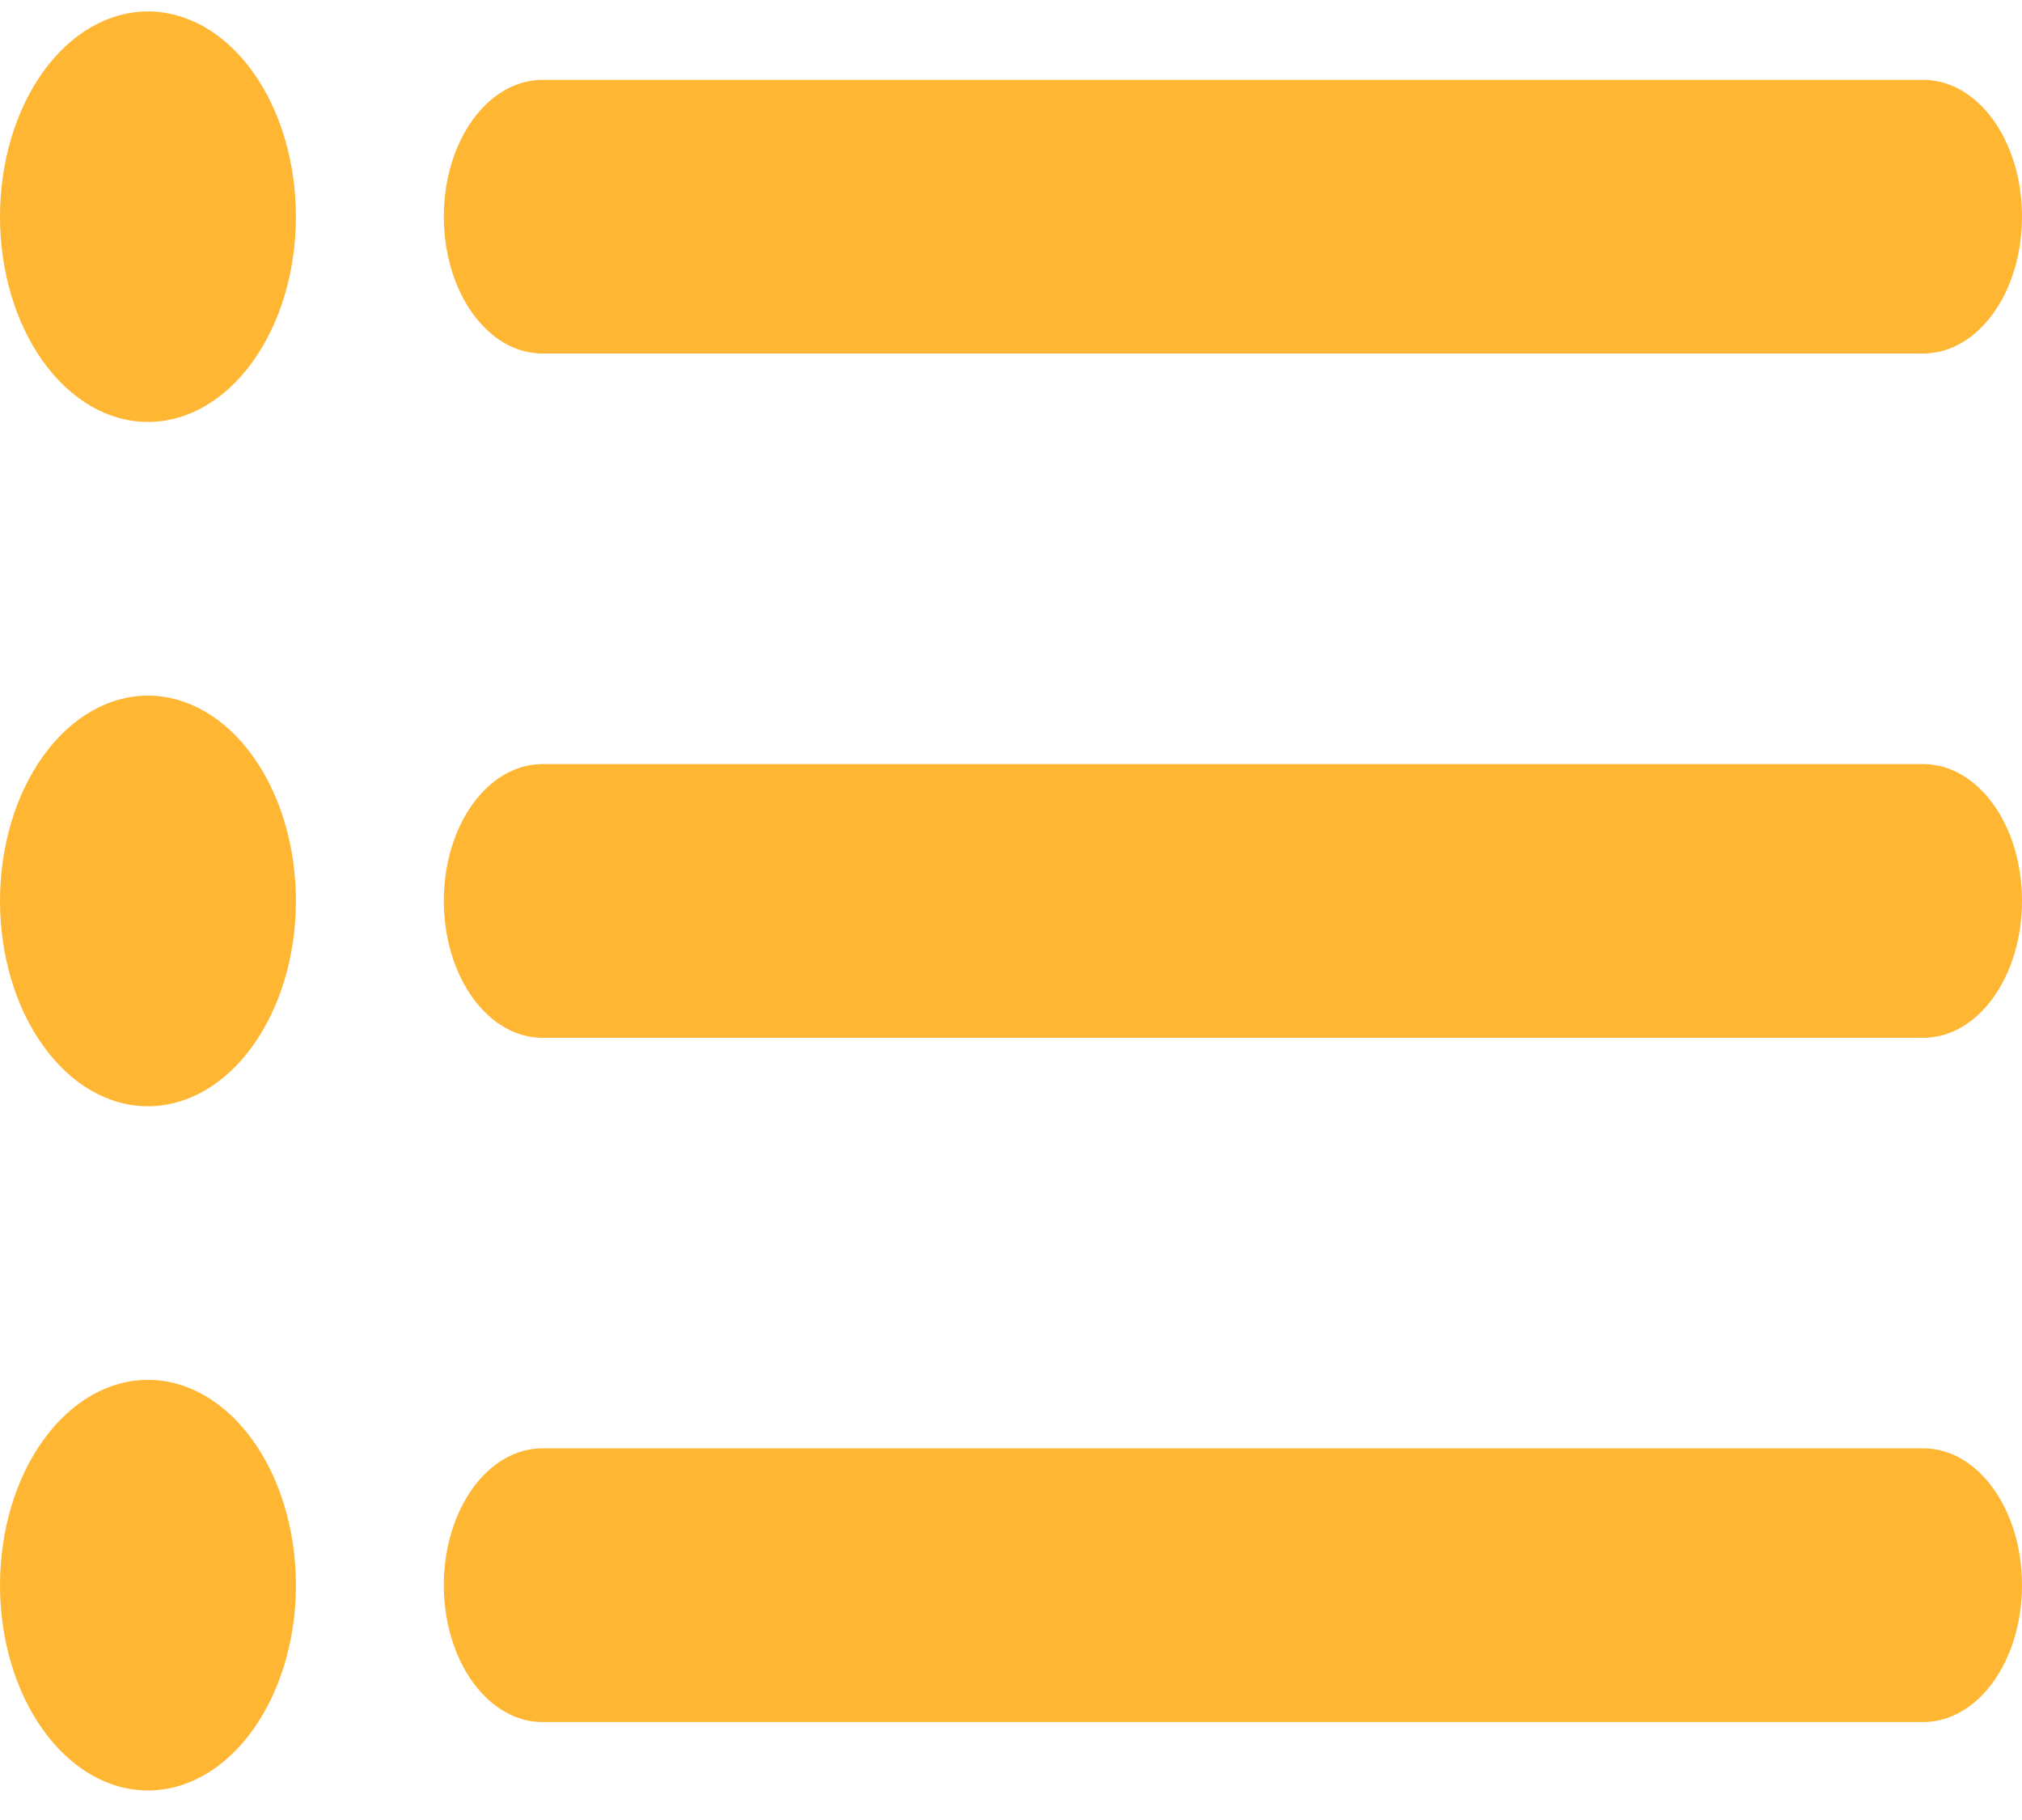 <svg width="20" height="18" viewBox="0 0 20 18" fill="none" xmlns="http://www.w3.org/2000/svg">
<path fill-rule="evenodd" clip-rule="evenodd" d="M1.463 13.647C1.852 13.647 2.224 13.861 2.498 14.242C2.773 14.623 2.927 15.139 2.927 15.678C2.927 16.216 2.773 16.732 2.498 17.113C2.224 17.494 1.852 17.708 1.463 17.708C1.075 17.708 0.703 17.494 0.429 17.113C0.154 16.732 0 16.216 0 15.678C0 15.139 0.154 14.623 0.429 14.242C0.703 13.861 1.075 13.647 1.463 13.647ZM19.023 14.324C19.563 14.324 20 14.925 20 15.678C20 16.425 19.566 17.031 19.023 17.031H5.367C5.239 17.032 5.111 16.997 4.993 16.929C4.874 16.861 4.767 16.762 4.676 16.636C4.585 16.51 4.513 16.361 4.464 16.196C4.415 16.032 4.39 15.855 4.39 15.678C4.39 14.93 4.824 14.324 5.367 14.324H19.023ZM1.463 6.88C1.852 6.88 2.224 7.094 2.498 7.475C2.773 7.855 2.927 8.372 2.927 8.91C2.927 9.449 2.773 9.965 2.498 10.346C2.224 10.727 1.852 10.941 1.463 10.941C1.075 10.941 0.703 10.727 0.429 10.346C0.154 9.965 0 9.449 0 8.91C0 8.372 0.154 7.855 0.429 7.475C0.703 7.094 1.075 6.88 1.463 6.88ZM19.023 7.557C19.563 7.557 20 8.158 20 8.91C20 9.658 19.566 10.264 19.023 10.264H5.367C5.239 10.264 5.111 10.23 4.993 10.162C4.874 10.094 4.767 9.994 4.676 9.869C4.585 9.743 4.513 9.593 4.464 9.429C4.415 9.265 4.39 9.088 4.39 8.91C4.39 8.162 4.824 7.557 5.367 7.557H19.023ZM1.463 0.113C1.852 0.113 2.224 0.327 2.498 0.707C2.773 1.088 2.927 1.605 2.927 2.143C2.927 2.681 2.773 3.198 2.498 3.579C2.224 3.959 1.852 4.173 1.463 4.173C1.075 4.173 0.703 3.959 0.429 3.579C0.154 3.198 0 2.681 0 2.143C0 1.605 0.154 1.088 0.429 0.707C0.703 0.327 1.075 0.113 1.463 0.113ZM19.023 0.79C19.563 0.79 20 1.39 20 2.143C20 2.891 19.566 3.496 19.023 3.496H5.367C5.239 3.497 5.111 3.462 4.993 3.395C4.874 3.327 4.767 3.227 4.676 3.101C4.585 2.976 4.513 2.826 4.464 2.662C4.415 2.497 4.39 2.321 4.39 2.143C4.39 1.395 4.824 0.79 5.367 0.79H19.023Z" fill="#FFB633"/>
</svg>
